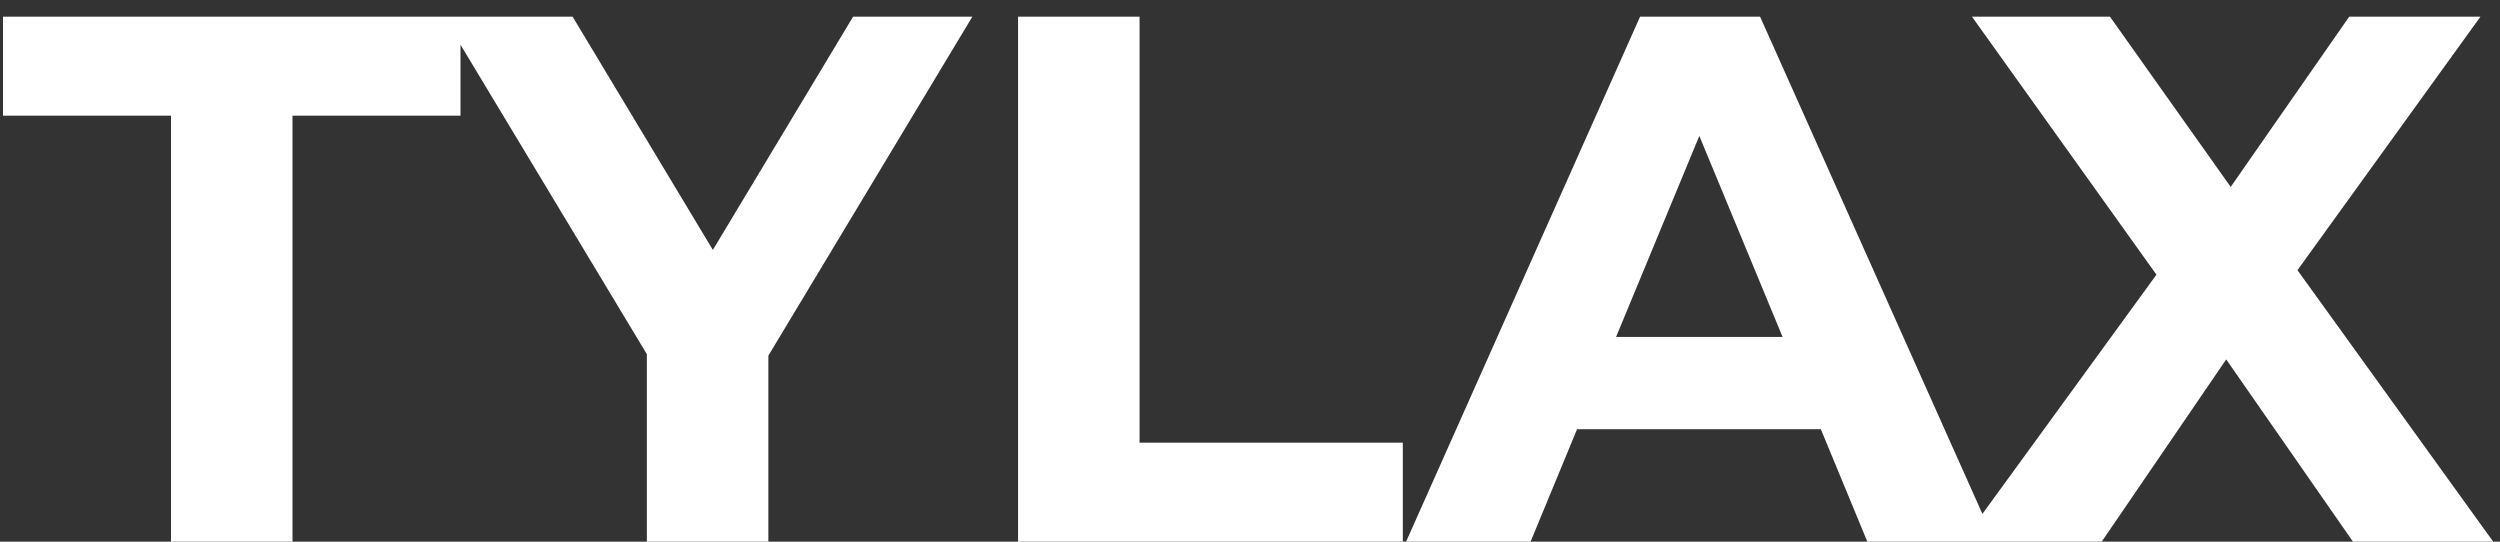 <svg width="120" height="26" viewBox="0 0 120 26" fill="none" xmlns="http://www.w3.org/2000/svg">
<rect x="0" y="0" width="120" height="26" fill="#333333" stroke="none"/>
<path d="M8.208 5.552H0.144V0.8H22.104V5.552H14.04V26H8.208V5.552ZM36.881 17.072V26H31.049V17L21.293 0.8H27.485L34.217 11.996L40.949 0.8H46.673L36.881 17.072ZM48.867 0.8H54.699V21.248H67.335V26H48.867V0.8ZM87.4 20.6H75.7L73.468 26H67.492L78.724 0.8H84.484L95.752 26H89.632L87.4 20.6ZM85.564 16.172L81.568 6.524L77.572 16.172H85.564ZM112.942 26L106.858 17.252L100.882 26H94.186L103.51 13.184L94.654 0.8H101.278L107.074 8.972L112.762 0.8H119.062L110.278 12.968L119.674 26H112.942Z" fill="white"/>
</svg>
